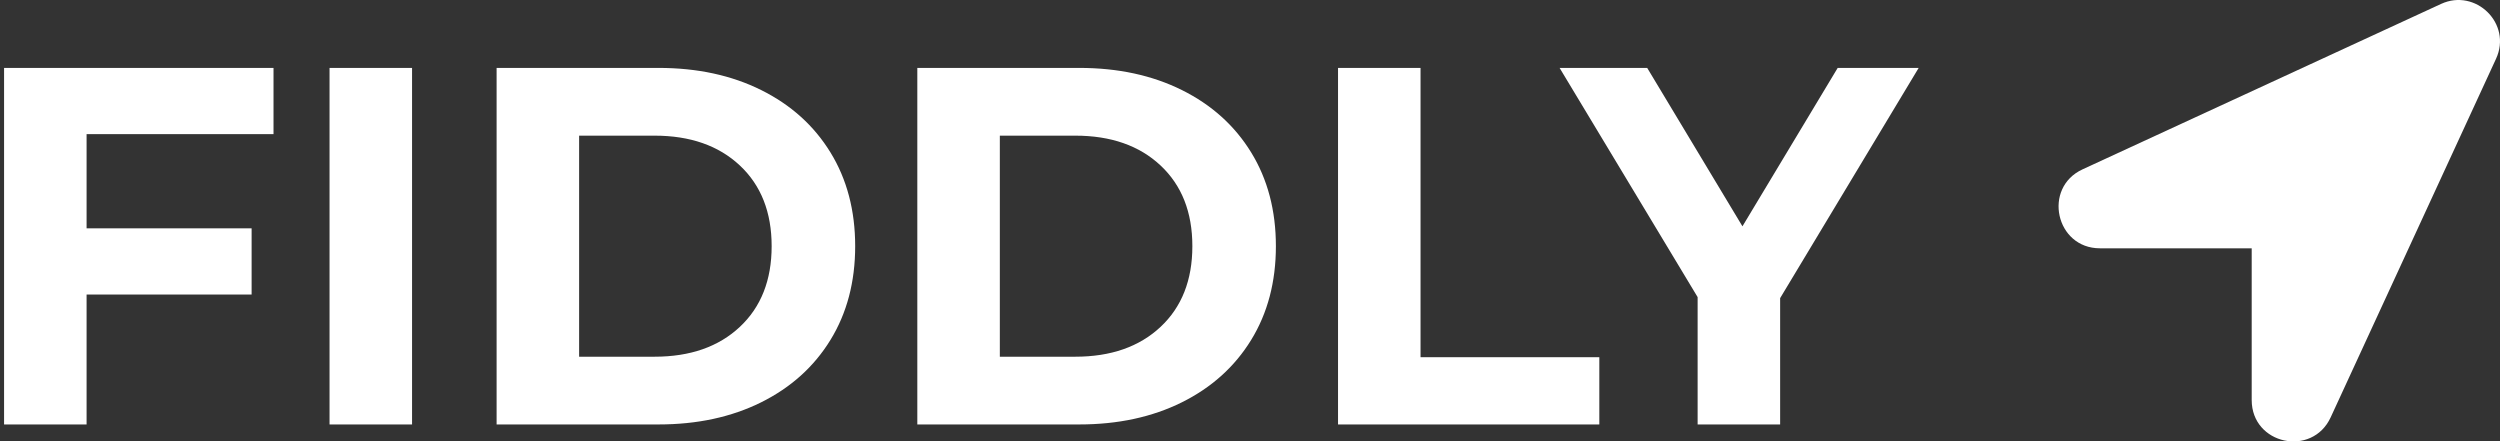 <svg xmlns="http://www.w3.org/2000/svg" width="589" height="104" viewBox="0 0 589 104">
  <rect x="0" y="0" width="589" height="104" fill="#333333" stroke="none"/>
  <g fill="#FFF" fill-rule="evenodd">
    <path d="M20.4,15.6 L20.4,37.8 L59.28,37.8 L59.28,53.4 L20.4,53.4 L20.4,84 L0.96,84 L0.96,0 L64.44,0 L64.44,15.6 L20.4,15.6 Z M77.64,0 L97.08,0 L97.08,84 L77.64,84 L77.64,0 Z M117,0 L155.16,0 C164.28,0 172.34,1.74 179.34,5.22 C186.34,8.7 191.78,13.6 195.66,19.92 C199.54,26.24 201.48,33.6 201.48,42 C201.48,50.4 199.54,57.76 195.66,64.08 C191.78,70.4 186.34,75.3 179.34,78.78 C172.34,82.26 164.28,84 155.16,84 L117,84 L117,0 Z M154.2,68.04 C162.6,68.04 169.3,65.7 174.3,61.02 C179.3,56.34 181.8,50 181.8,42 C181.8,34 179.3,27.66 174.3,22.98 C169.3,18.3 162.6,15.96 154.2,15.96 L136.44,15.96 L136.44,68.04 L154.2,68.04 Z M216.12,0 L254.28,0 C263.4,0 271.46,1.74 278.46,5.22 C285.46,8.7 290.9,13.6 294.78,19.92 C298.66,26.24 300.6,33.6 300.6,42 C300.6,50.4 298.66,57.76 294.78,64.08 C290.9,70.4 285.46,75.3 278.46,78.78 C271.46,82.26 263.4,84 254.28,84 L216.12,84 L216.12,0 Z M253.32,68.04 C261.72,68.04 268.42,65.7 273.42,61.02 C278.42,56.34 280.92,50 280.92,42 C280.92,34 278.42,27.66 273.42,22.98 C268.42,18.3 261.72,15.96 253.32,15.96 L235.56,15.96 L235.56,68.04 L253.32,68.04 Z M315.24,0 L334.68,0 L334.68,68.16 L376.8,68.16 L376.8,84 L315.24,84 L315.24,0 Z M419.4,54.24 L419.4,84 L399.96,84 L399.96,54 L367.44,0 L388.08,0 L410.52,37.32 L432.96,0 L452.04,0 L419.4,54.24 Z" transform="translate(0 16)"/>
    <path fill-rule="nonzero" d="M90.123,0.92 L5.651,39.897 C-3.799,44.259 -0.689,58.5 9.736,58.5 L45.5,58.5 L45.5,94.249 C45.5,104.756 59.751,107.762 64.103,98.334 L103.062,13.858 C106.902,5.538 98.237,-2.825 90.123,0.92 Z" transform="translate(485)"/>
  </g>
</svg>
